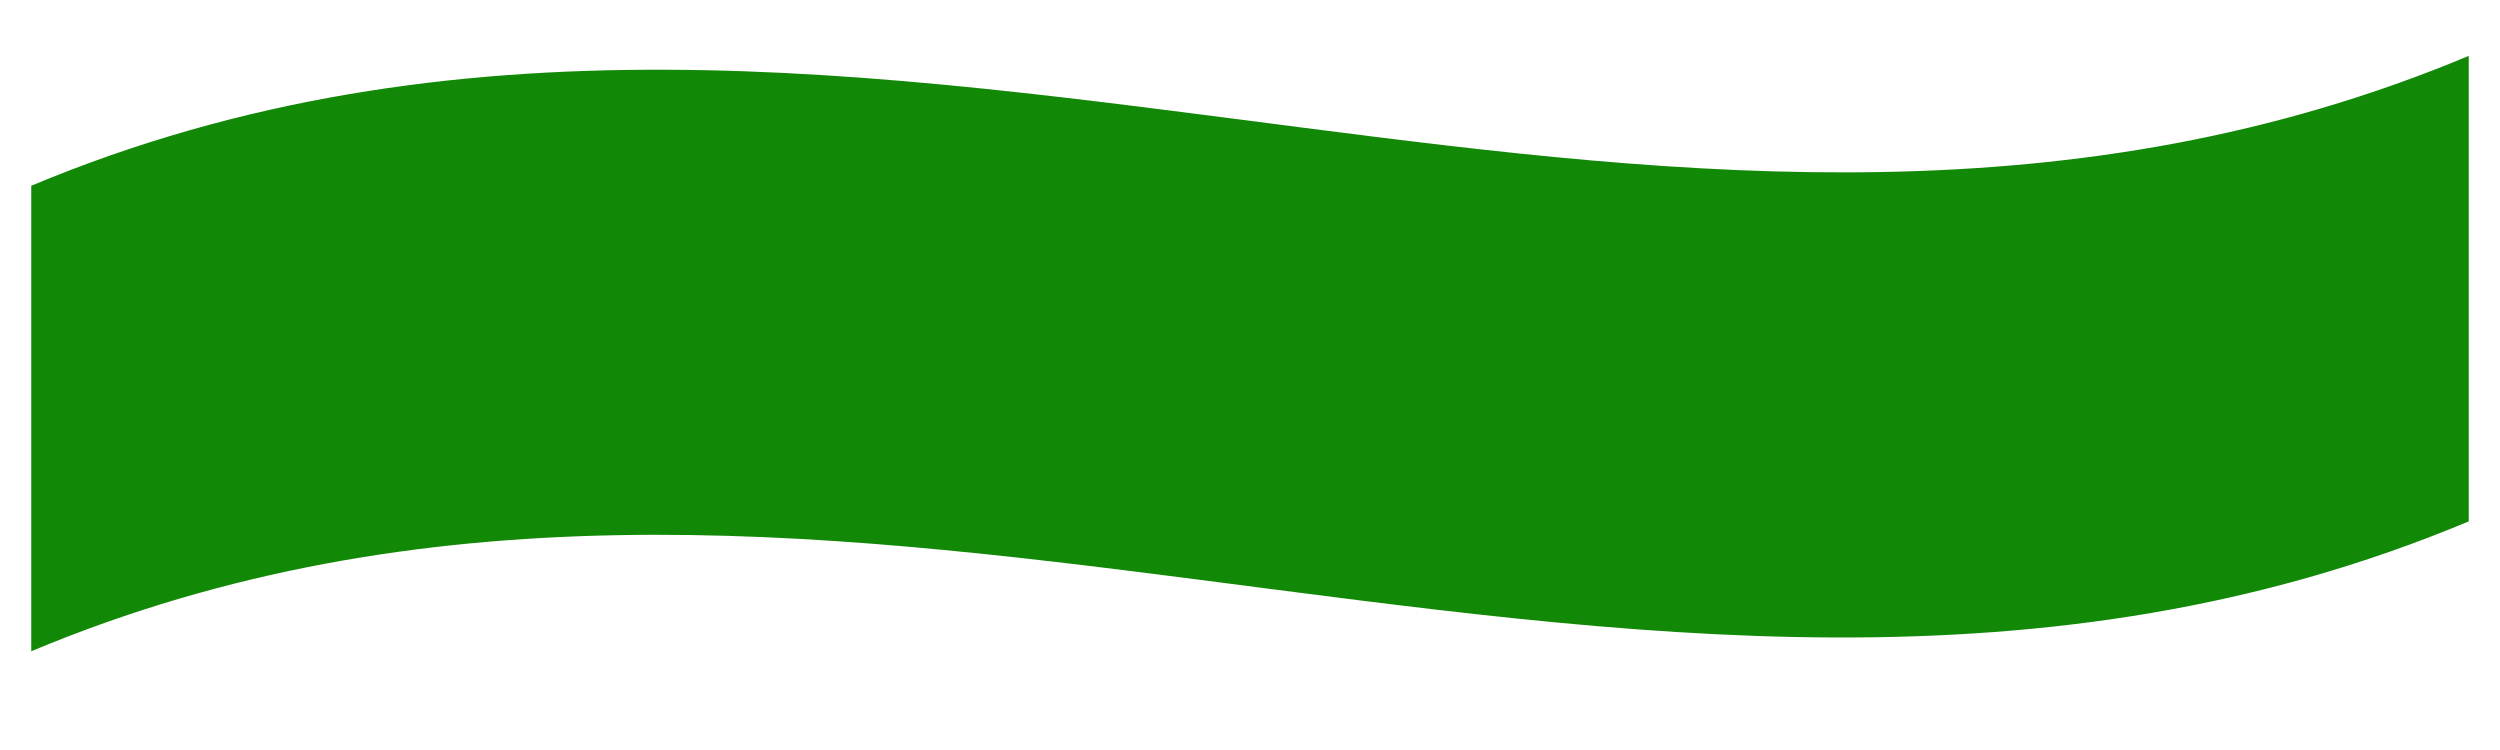 <?xml version="1.0" encoding="UTF-8" standalone="no"?><svg width='20' height='6' viewBox='0 0 20 6' fill='none' xmlns='http://www.w3.org/2000/svg'>
<path d='M0.25 1.486C3.635 0.07 7.008 0.582 10.421 1.021C13.497 1.418 16.607 1.762 19.75 0.447V4.171C16.365 5.588 12.992 5.076 9.579 4.636C6.503 4.24 3.393 3.895 0.25 5.21V1.486Z' fill='#128807'/>
</svg>
